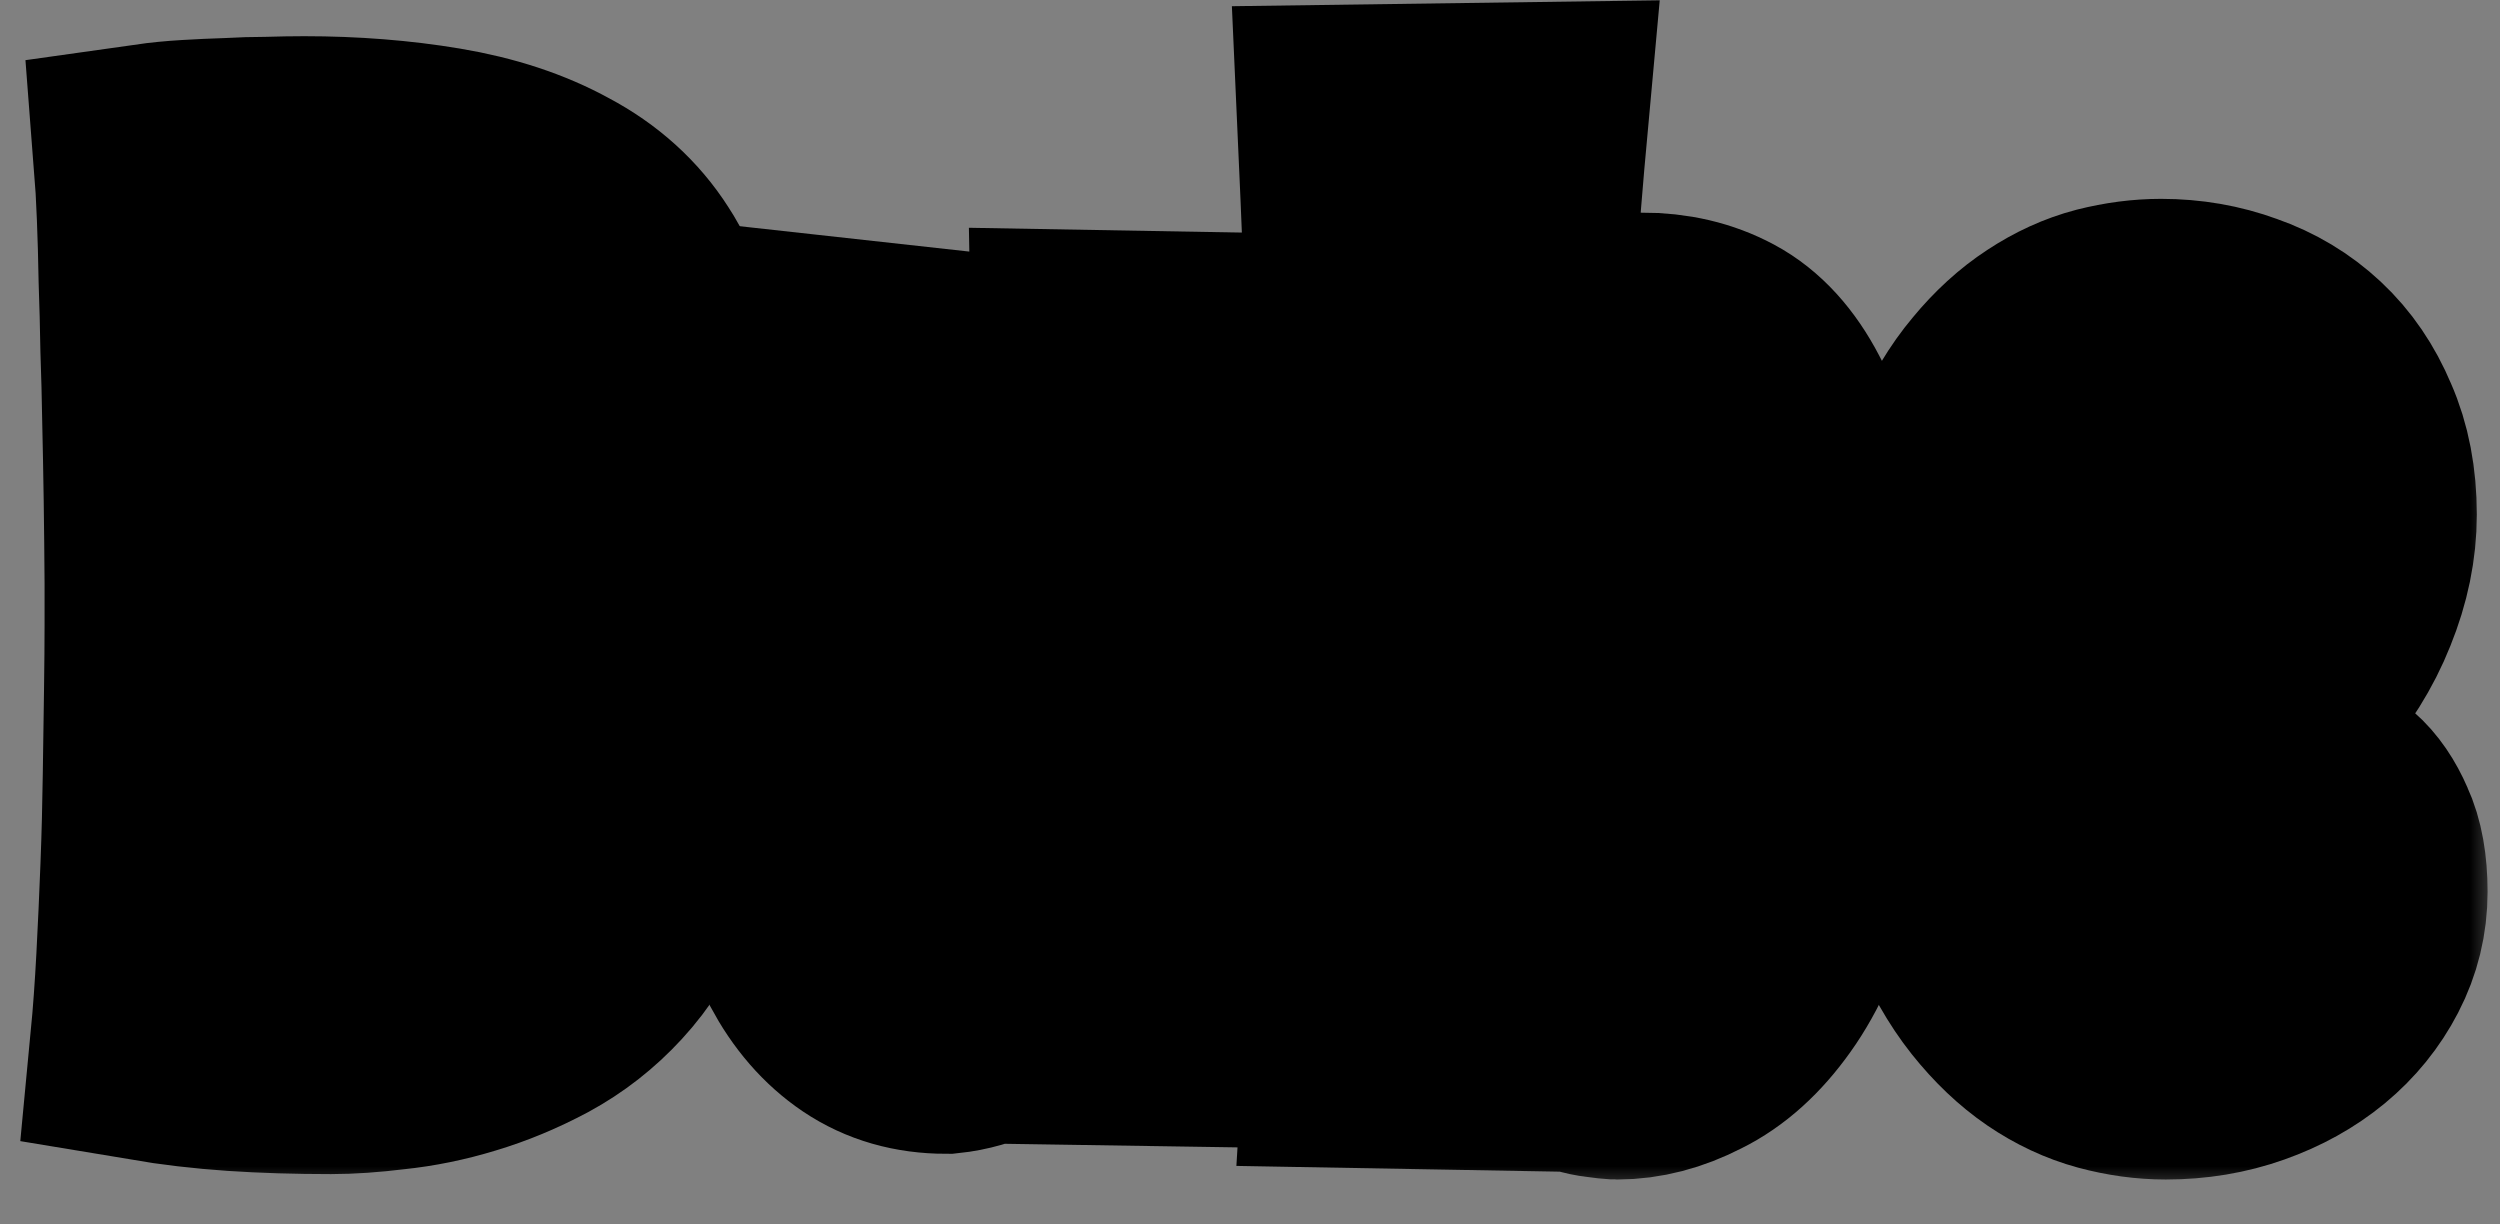 <svg width="49" height="24" viewBox="0 0 49 24" fill="none" xmlns="http://www.w3.org/2000/svg">
<rect x="0" y="0" width="49" height="24" fill="#808080" stroke="none"/>
<mask id="path-1-outside-1_1599_9834" maskUnits="userSpaceOnUse" x="-0.086" y="-0.637" width="49" height="24" fill="black">
<rect fill="white" x="-0.086" y="-0.637" width="49" height="24"/>
<path d="M12.969 15.371C12.93 16.137 12.793 16.801 12.559 17.363C12.324 17.918 12.023 18.395 11.656 18.793C11.297 19.184 10.887 19.504 10.426 19.754C9.973 19.996 9.512 20.188 9.043 20.328C8.582 20.469 8.125 20.562 7.672 20.609C7.227 20.664 6.832 20.691 6.488 20.691C5.824 20.691 5.199 20.672 4.613 20.633C4.035 20.594 3.469 20.527 2.914 20.434C2.961 19.941 3 19.402 3.031 18.816C3.062 18.223 3.09 17.621 3.113 17.012C3.137 16.395 3.152 15.789 3.16 15.195C3.168 14.602 3.176 14.055 3.184 13.555C3.191 13.047 3.195 12.609 3.195 12.242C3.195 11.867 3.195 11.598 3.195 11.434C3.188 10.316 3.172 9.238 3.148 8.199C3.141 7.754 3.129 7.301 3.113 6.84C3.105 6.371 3.094 5.918 3.078 5.48C3.07 5.035 3.059 4.617 3.043 4.227C3.027 3.828 3.008 3.477 2.984 3.172C3.203 3.141 3.441 3.117 3.699 3.102C3.965 3.086 4.227 3.074 4.484 3.066C4.75 3.051 5.008 3.043 5.258 3.043C5.516 3.035 5.75 3.031 5.961 3.031C6.906 3.031 7.797 3.102 8.633 3.242C9.477 3.383 10.211 3.625 10.836 3.969C11.469 4.305 11.965 4.754 12.324 5.316C12.691 5.871 12.875 6.566 12.875 7.402C12.836 7.91 12.711 8.387 12.5 8.832C12.406 9.027 12.289 9.227 12.148 9.43C12.016 9.625 11.848 9.812 11.645 9.992C11.441 10.172 11.203 10.34 10.93 10.496C10.656 10.652 10.344 10.781 9.992 10.883C10.5 11.016 10.926 11.215 11.27 11.48C11.613 11.746 11.895 12.043 12.113 12.371C12.34 12.691 12.508 13.023 12.617 13.367C12.734 13.711 12.816 14.027 12.863 14.316C12.918 14.605 12.949 14.848 12.957 15.043C12.965 15.238 12.969 15.348 12.969 15.371ZM9.676 15.488C9.652 14.832 9.543 14.242 9.348 13.719C9.262 13.5 9.152 13.285 9.02 13.074C8.895 12.855 8.738 12.664 8.551 12.5C8.363 12.328 8.141 12.191 7.883 12.09C7.625 11.988 7.328 11.938 6.992 11.938C6.906 11.938 6.816 11.941 6.723 11.949C6.629 11.957 6.527 11.969 6.418 11.984L6.324 18.605C6.559 18.652 6.789 18.676 7.016 18.676C7.344 18.676 7.629 18.633 7.871 18.547C8.121 18.453 8.34 18.332 8.527 18.184C8.715 18.027 8.871 17.855 8.996 17.668C9.129 17.48 9.238 17.285 9.324 17.082C9.527 16.613 9.645 16.082 9.676 15.488ZM9.629 7.332C9.598 6.895 9.488 6.504 9.301 6.16C9.223 6.012 9.121 5.867 8.996 5.727C8.879 5.586 8.73 5.461 8.551 5.352C8.379 5.242 8.172 5.152 7.93 5.082C7.695 5.012 7.422 4.977 7.109 4.977C6.859 4.977 6.582 5 6.277 5.047L6.418 10.016H6.676C7.16 10.016 7.57 9.953 7.906 9.828C8.242 9.695 8.52 9.535 8.738 9.348C8.957 9.152 9.125 8.941 9.242 8.715C9.367 8.488 9.457 8.277 9.512 8.082C9.566 7.879 9.598 7.711 9.605 7.578C9.621 7.438 9.629 7.355 9.629 7.332Z"/>
<path d="M21.019 20.117C21.034 19.805 21.05 19.508 21.066 19.227C21.089 18.938 21.112 18.66 21.136 18.395C20.87 18.863 20.585 19.223 20.28 19.473C19.983 19.723 19.706 19.91 19.448 20.035C19.144 20.176 18.843 20.262 18.546 20.293C17.968 20.293 17.464 20.148 17.034 19.859C16.605 19.57 16.249 19.16 15.968 18.629C15.687 18.098 15.476 17.461 15.335 16.719C15.202 15.969 15.136 15.133 15.136 14.211C15.136 12.922 15.175 11.672 15.253 10.461C15.339 9.25 15.476 8.062 15.663 6.898L18.64 7.227C18.452 8.156 18.308 8.988 18.206 9.723C18.112 10.449 18.042 11.07 17.995 11.586C17.941 12.188 17.909 12.711 17.901 13.156C17.901 13.898 17.925 14.547 17.972 15.102C18.019 15.648 18.101 16.105 18.218 16.473C18.343 16.832 18.511 17.102 18.722 17.281C18.933 17.461 19.202 17.551 19.53 17.551C19.757 17.512 19.98 17.355 20.198 17.082C20.292 16.965 20.39 16.816 20.491 16.637C20.593 16.449 20.694 16.223 20.796 15.957C20.898 15.691 20.995 15.379 21.089 15.02C21.183 14.66 21.273 14.242 21.358 13.766C21.374 13.305 21.382 12.848 21.382 12.395C21.382 11.934 21.382 11.438 21.382 10.906C21.382 10.344 21.382 9.73 21.382 9.066C21.382 8.402 21.374 7.656 21.358 6.828L24.019 6.875C23.98 7.469 23.948 8.02 23.925 8.527C23.901 9.027 23.882 9.5 23.866 9.945C23.858 10.383 23.851 10.797 23.843 11.188C23.835 11.578 23.831 11.957 23.831 12.324C23.831 12.887 23.835 13.438 23.843 13.977C23.858 14.516 23.878 15.09 23.901 15.699C23.925 16.301 23.948 16.965 23.972 17.691C24.003 18.41 24.034 19.234 24.066 20.164L21.019 20.117Z"/>
<path d="M29.983 2.363C29.889 3.387 29.807 4.402 29.736 5.41C29.666 6.41 29.604 7.418 29.549 8.434C29.814 7.957 30.1 7.59 30.404 7.332C30.709 7.066 30.994 6.871 31.26 6.746C31.572 6.605 31.877 6.52 32.174 6.488C32.736 6.488 33.236 6.605 33.674 6.84C34.111 7.074 34.479 7.477 34.776 8.047C35.08 8.609 35.311 9.363 35.467 10.309C35.623 11.246 35.701 12.422 35.701 13.836C35.701 15.141 35.576 16.238 35.326 17.129C35.084 18.012 34.768 18.727 34.377 19.273C33.994 19.812 33.565 20.199 33.088 20.434C32.619 20.676 32.154 20.797 31.693 20.797C31.647 20.797 31.541 20.785 31.377 20.762C31.221 20.746 31.029 20.688 30.803 20.586C30.576 20.492 30.334 20.348 30.076 20.152C29.818 19.957 29.572 19.684 29.338 19.332V20.621L26.701 20.574C26.772 19.434 26.818 18.297 26.842 17.164C26.873 16.031 26.889 14.898 26.889 13.766C26.889 11.859 26.858 9.969 26.795 8.094C26.733 6.211 26.658 4.316 26.572 2.41L29.983 2.363ZM30.826 18.629C30.865 18.645 30.904 18.652 30.943 18.652C30.99 18.652 31.037 18.652 31.084 18.652C31.295 18.652 31.514 18.582 31.74 18.441C31.975 18.293 32.186 18.035 32.373 17.668C32.561 17.301 32.717 16.805 32.842 16.18C32.967 15.547 33.029 14.742 33.029 13.766C33.029 12.891 32.986 12.164 32.901 11.586C32.822 11 32.713 10.531 32.572 10.18C32.432 9.828 32.268 9.582 32.08 9.441C31.893 9.293 31.697 9.219 31.494 9.219C31.283 9.219 31.088 9.277 30.908 9.395C30.736 9.504 30.58 9.652 30.439 9.84C30.299 10.02 30.17 10.227 30.053 10.461C29.943 10.695 29.846 10.93 29.76 11.164C29.674 11.391 29.6 11.613 29.537 11.832C29.483 12.043 29.439 12.223 29.408 12.371C29.361 13.91 29.338 15.438 29.338 16.953C29.518 17.328 29.697 17.625 29.877 17.844C30.057 18.062 30.217 18.23 30.358 18.348C30.522 18.488 30.678 18.582 30.826 18.629Z"/>
<path d="M46.435 17.48C46.435 17.941 46.329 18.375 46.118 18.781C45.907 19.188 45.622 19.539 45.263 19.836C44.903 20.133 44.482 20.367 43.997 20.539C43.513 20.711 42.997 20.797 42.45 20.797C42.083 20.797 41.712 20.746 41.337 20.645C40.962 20.543 40.603 20.375 40.259 20.141C39.915 19.906 39.591 19.598 39.286 19.215C38.982 18.832 38.716 18.363 38.489 17.809C38.271 17.254 38.095 16.605 37.962 15.863C37.837 15.113 37.775 14.254 37.775 13.285C37.775 12.371 37.837 11.562 37.962 10.859C38.095 10.156 38.271 9.543 38.489 9.02C38.716 8.496 38.978 8.059 39.275 7.707C39.571 7.348 39.888 7.059 40.224 6.84C40.568 6.613 40.919 6.453 41.278 6.359C41.646 6.266 42.005 6.219 42.357 6.219C42.88 6.219 43.376 6.305 43.845 6.477C44.314 6.641 44.724 6.887 45.075 7.215C45.427 7.543 45.704 7.949 45.907 8.434C46.118 8.91 46.224 9.461 46.224 10.086C46.224 10.648 46.107 11.219 45.872 11.797C45.646 12.367 45.306 12.91 44.853 13.426C44.4 13.934 43.837 14.398 43.165 14.82C42.501 15.234 41.736 15.562 40.868 15.805C40.915 16.289 40.982 16.73 41.068 17.129C41.161 17.527 41.275 17.867 41.407 18.148C41.548 18.43 41.708 18.648 41.888 18.805C42.075 18.961 42.29 19.039 42.532 19.039C42.689 19.031 42.837 19.004 42.978 18.957C43.103 18.918 43.228 18.855 43.353 18.77C43.486 18.684 43.595 18.559 43.681 18.395C43.478 18.301 43.321 18.18 43.212 18.031C43.103 17.883 43.021 17.742 42.966 17.609C42.903 17.453 42.868 17.289 42.861 17.117C42.861 16.742 42.935 16.438 43.083 16.203C43.232 15.969 43.407 15.785 43.611 15.652C43.814 15.52 44.021 15.43 44.232 15.383C44.443 15.328 44.611 15.301 44.736 15.301C44.868 15.301 45.028 15.328 45.216 15.383C45.411 15.438 45.599 15.543 45.778 15.699C45.958 15.855 46.111 16.078 46.236 16.367C46.368 16.648 46.435 17.02 46.435 17.48ZM43.54 10.109C43.54 9.828 43.513 9.562 43.458 9.312C43.411 9.055 43.337 8.832 43.236 8.645C43.142 8.457 43.021 8.309 42.872 8.199C42.732 8.082 42.568 8.023 42.38 8.023C42.06 8.023 41.798 8.172 41.595 8.469C41.392 8.758 41.228 9.145 41.103 9.629C40.978 10.113 40.892 10.672 40.845 11.305C40.798 11.938 40.775 12.598 40.775 13.285V14.141C41.173 13.93 41.54 13.68 41.876 13.391C42.22 13.102 42.513 12.785 42.755 12.441C43.005 12.09 43.196 11.719 43.329 11.328C43.47 10.938 43.54 10.531 43.54 10.109Z"/>
</mask>
<path d="M12.969 15.371C12.93 16.137 12.793 16.801 12.559 17.363C12.324 17.918 12.023 18.395 11.656 18.793C11.297 19.184 10.887 19.504 10.426 19.754C9.973 19.996 9.512 20.188 9.043 20.328C8.582 20.469 8.125 20.562 7.672 20.609C7.227 20.664 6.832 20.691 6.488 20.691C5.824 20.691 5.199 20.672 4.613 20.633C4.035 20.594 3.469 20.527 2.914 20.434C2.961 19.941 3 19.402 3.031 18.816C3.062 18.223 3.09 17.621 3.113 17.012C3.137 16.395 3.152 15.789 3.16 15.195C3.168 14.602 3.176 14.055 3.184 13.555C3.191 13.047 3.195 12.609 3.195 12.242C3.195 11.867 3.195 11.598 3.195 11.434C3.188 10.316 3.172 9.238 3.148 8.199C3.141 7.754 3.129 7.301 3.113 6.84C3.105 6.371 3.094 5.918 3.078 5.48C3.07 5.035 3.059 4.617 3.043 4.227C3.027 3.828 3.008 3.477 2.984 3.172C3.203 3.141 3.441 3.117 3.699 3.102C3.965 3.086 4.227 3.074 4.484 3.066C4.75 3.051 5.008 3.043 5.258 3.043C5.516 3.035 5.75 3.031 5.961 3.031C6.906 3.031 7.797 3.102 8.633 3.242C9.477 3.383 10.211 3.625 10.836 3.969C11.469 4.305 11.965 4.754 12.324 5.316C12.691 5.871 12.875 6.566 12.875 7.402C12.836 7.91 12.711 8.387 12.5 8.832C12.406 9.027 12.289 9.227 12.148 9.43C12.016 9.625 11.848 9.812 11.645 9.992C11.441 10.172 11.203 10.34 10.93 10.496C10.656 10.652 10.344 10.781 9.992 10.883C10.5 11.016 10.926 11.215 11.27 11.48C11.613 11.746 11.895 12.043 12.113 12.371C12.34 12.691 12.508 13.023 12.617 13.367C12.734 13.711 12.816 14.027 12.863 14.316C12.918 14.605 12.949 14.848 12.957 15.043C12.965 15.238 12.969 15.348 12.969 15.371ZM9.676 15.488C9.652 14.832 9.543 14.242 9.348 13.719C9.262 13.5 9.152 13.285 9.02 13.074C8.895 12.855 8.738 12.664 8.551 12.5C8.363 12.328 8.141 12.191 7.883 12.09C7.625 11.988 7.328 11.938 6.992 11.938C6.906 11.938 6.816 11.941 6.723 11.949C6.629 11.957 6.527 11.969 6.418 11.984L6.324 18.605C6.559 18.652 6.789 18.676 7.016 18.676C7.344 18.676 7.629 18.633 7.871 18.547C8.121 18.453 8.34 18.332 8.527 18.184C8.715 18.027 8.871 17.855 8.996 17.668C9.129 17.48 9.238 17.285 9.324 17.082C9.527 16.613 9.645 16.082 9.676 15.488ZM9.629 7.332C9.598 6.895 9.488 6.504 9.301 6.16C9.223 6.012 9.121 5.867 8.996 5.727C8.879 5.586 8.73 5.461 8.551 5.352C8.379 5.242 8.172 5.152 7.93 5.082C7.695 5.012 7.422 4.977 7.109 4.977C6.859 4.977 6.582 5 6.277 5.047L6.418 10.016H6.676C7.16 10.016 7.57 9.953 7.906 9.828C8.242 9.695 8.52 9.535 8.738 9.348C8.957 9.152 9.125 8.941 9.242 8.715C9.367 8.488 9.457 8.277 9.512 8.082C9.566 7.879 9.598 7.711 9.605 7.578C9.621 7.438 9.629 7.355 9.629 7.332Z" fill="white"/>
<path d="M21.019 20.117C21.034 19.805 21.05 19.508 21.066 19.227C21.089 18.938 21.112 18.66 21.136 18.395C20.87 18.863 20.585 19.223 20.28 19.473C19.983 19.723 19.706 19.91 19.448 20.035C19.144 20.176 18.843 20.262 18.546 20.293C17.968 20.293 17.464 20.148 17.034 19.859C16.605 19.57 16.249 19.16 15.968 18.629C15.687 18.098 15.476 17.461 15.335 16.719C15.202 15.969 15.136 15.133 15.136 14.211C15.136 12.922 15.175 11.672 15.253 10.461C15.339 9.25 15.476 8.062 15.663 6.898L18.64 7.227C18.452 8.156 18.308 8.988 18.206 9.723C18.112 10.449 18.042 11.07 17.995 11.586C17.941 12.188 17.909 12.711 17.901 13.156C17.901 13.898 17.925 14.547 17.972 15.102C18.019 15.648 18.101 16.105 18.218 16.473C18.343 16.832 18.511 17.102 18.722 17.281C18.933 17.461 19.202 17.551 19.53 17.551C19.757 17.512 19.98 17.355 20.198 17.082C20.292 16.965 20.39 16.816 20.491 16.637C20.593 16.449 20.694 16.223 20.796 15.957C20.898 15.691 20.995 15.379 21.089 15.02C21.183 14.66 21.273 14.242 21.358 13.766C21.374 13.305 21.382 12.848 21.382 12.395C21.382 11.934 21.382 11.438 21.382 10.906C21.382 10.344 21.382 9.73 21.382 9.066C21.382 8.402 21.374 7.656 21.358 6.828L24.019 6.875C23.98 7.469 23.948 8.02 23.925 8.527C23.901 9.027 23.882 9.5 23.866 9.945C23.858 10.383 23.851 10.797 23.843 11.188C23.835 11.578 23.831 11.957 23.831 12.324C23.831 12.887 23.835 13.438 23.843 13.977C23.858 14.516 23.878 15.09 23.901 15.699C23.925 16.301 23.948 16.965 23.972 17.691C24.003 18.41 24.034 19.234 24.066 20.164L21.019 20.117Z" fill="white"/>
<path d="M29.983 2.363C29.889 3.387 29.807 4.402 29.736 5.41C29.666 6.41 29.604 7.418 29.549 8.434C29.814 7.957 30.1 7.59 30.404 7.332C30.709 7.066 30.994 6.871 31.26 6.746C31.572 6.605 31.877 6.52 32.174 6.488C32.736 6.488 33.236 6.605 33.674 6.84C34.111 7.074 34.479 7.477 34.776 8.047C35.08 8.609 35.311 9.363 35.467 10.309C35.623 11.246 35.701 12.422 35.701 13.836C35.701 15.141 35.576 16.238 35.326 17.129C35.084 18.012 34.768 18.727 34.377 19.273C33.994 19.812 33.565 20.199 33.088 20.434C32.619 20.676 32.154 20.797 31.693 20.797C31.647 20.797 31.541 20.785 31.377 20.762C31.221 20.746 31.029 20.688 30.803 20.586C30.576 20.492 30.334 20.348 30.076 20.152C29.818 19.957 29.572 19.684 29.338 19.332V20.621L26.701 20.574C26.772 19.434 26.818 18.297 26.842 17.164C26.873 16.031 26.889 14.898 26.889 13.766C26.889 11.859 26.858 9.969 26.795 8.094C26.733 6.211 26.658 4.316 26.572 2.41L29.983 2.363ZM30.826 18.629C30.865 18.645 30.904 18.652 30.943 18.652C30.99 18.652 31.037 18.652 31.084 18.652C31.295 18.652 31.514 18.582 31.74 18.441C31.975 18.293 32.186 18.035 32.373 17.668C32.561 17.301 32.717 16.805 32.842 16.18C32.967 15.547 33.029 14.742 33.029 13.766C33.029 12.891 32.986 12.164 32.901 11.586C32.822 11 32.713 10.531 32.572 10.18C32.432 9.828 32.268 9.582 32.08 9.441C31.893 9.293 31.697 9.219 31.494 9.219C31.283 9.219 31.088 9.277 30.908 9.395C30.736 9.504 30.58 9.652 30.439 9.84C30.299 10.02 30.17 10.227 30.053 10.461C29.943 10.695 29.846 10.93 29.76 11.164C29.674 11.391 29.6 11.613 29.537 11.832C29.483 12.043 29.439 12.223 29.408 12.371C29.361 13.91 29.338 15.438 29.338 16.953C29.518 17.328 29.697 17.625 29.877 17.844C30.057 18.062 30.217 18.23 30.358 18.348C30.522 18.488 30.678 18.582 30.826 18.629Z" fill="white"/>
<path d="M46.435 17.48C46.435 17.941 46.329 18.375 46.118 18.781C45.907 19.188 45.622 19.539 45.263 19.836C44.903 20.133 44.482 20.367 43.997 20.539C43.513 20.711 42.997 20.797 42.45 20.797C42.083 20.797 41.712 20.746 41.337 20.645C40.962 20.543 40.603 20.375 40.259 20.141C39.915 19.906 39.591 19.598 39.286 19.215C38.982 18.832 38.716 18.363 38.489 17.809C38.271 17.254 38.095 16.605 37.962 15.863C37.837 15.113 37.775 14.254 37.775 13.285C37.775 12.371 37.837 11.562 37.962 10.859C38.095 10.156 38.271 9.543 38.489 9.02C38.716 8.496 38.978 8.059 39.275 7.707C39.571 7.348 39.888 7.059 40.224 6.84C40.568 6.613 40.919 6.453 41.278 6.359C41.646 6.266 42.005 6.219 42.357 6.219C42.88 6.219 43.376 6.305 43.845 6.477C44.314 6.641 44.724 6.887 45.075 7.215C45.427 7.543 45.704 7.949 45.907 8.434C46.118 8.91 46.224 9.461 46.224 10.086C46.224 10.648 46.107 11.219 45.872 11.797C45.646 12.367 45.306 12.91 44.853 13.426C44.4 13.934 43.837 14.398 43.165 14.82C42.501 15.234 41.736 15.562 40.868 15.805C40.915 16.289 40.982 16.73 41.068 17.129C41.161 17.527 41.275 17.867 41.407 18.148C41.548 18.43 41.708 18.648 41.888 18.805C42.075 18.961 42.29 19.039 42.532 19.039C42.689 19.031 42.837 19.004 42.978 18.957C43.103 18.918 43.228 18.855 43.353 18.77C43.486 18.684 43.595 18.559 43.681 18.395C43.478 18.301 43.321 18.18 43.212 18.031C43.103 17.883 43.021 17.742 42.966 17.609C42.903 17.453 42.868 17.289 42.861 17.117C42.861 16.742 42.935 16.438 43.083 16.203C43.232 15.969 43.407 15.785 43.611 15.652C43.814 15.52 44.021 15.43 44.232 15.383C44.443 15.328 44.611 15.301 44.736 15.301C44.868 15.301 45.028 15.328 45.216 15.383C45.411 15.438 45.599 15.543 45.778 15.699C45.958 15.855 46.111 16.078 46.236 16.367C46.368 16.648 46.435 17.02 46.435 17.48ZM43.54 10.109C43.54 9.828 43.513 9.562 43.458 9.312C43.411 9.055 43.337 8.832 43.236 8.645C43.142 8.457 43.021 8.309 42.872 8.199C42.732 8.082 42.568 8.023 42.38 8.023C42.06 8.023 41.798 8.172 41.595 8.469C41.392 8.758 41.228 9.145 41.103 9.629C40.978 10.113 40.892 10.672 40.845 11.305C40.798 11.938 40.775 12.598 40.775 13.285V14.141C41.173 13.93 41.54 13.68 41.876 13.391C42.22 13.102 42.513 12.785 42.755 12.441C43.005 12.09 43.196 11.719 43.329 11.328C43.47 10.938 43.54 10.531 43.54 10.109Z" fill="white"/>
<path d="M12.969 15.371C12.93 16.137 12.793 16.801 12.559 17.363C12.324 17.918 12.023 18.395 11.656 18.793C11.297 19.184 10.887 19.504 10.426 19.754C9.973 19.996 9.512 20.188 9.043 20.328C8.582 20.469 8.125 20.562 7.672 20.609C7.227 20.664 6.832 20.691 6.488 20.691C5.824 20.691 5.199 20.672 4.613 20.633C4.035 20.594 3.469 20.527 2.914 20.434C2.961 19.941 3 19.402 3.031 18.816C3.062 18.223 3.09 17.621 3.113 17.012C3.137 16.395 3.152 15.789 3.16 15.195C3.168 14.602 3.176 14.055 3.184 13.555C3.191 13.047 3.195 12.609 3.195 12.242C3.195 11.867 3.195 11.598 3.195 11.434C3.188 10.316 3.172 9.238 3.148 8.199C3.141 7.754 3.129 7.301 3.113 6.84C3.105 6.371 3.094 5.918 3.078 5.48C3.07 5.035 3.059 4.617 3.043 4.227C3.027 3.828 3.008 3.477 2.984 3.172C3.203 3.141 3.441 3.117 3.699 3.102C3.965 3.086 4.227 3.074 4.484 3.066C4.75 3.051 5.008 3.043 5.258 3.043C5.516 3.035 5.75 3.031 5.961 3.031C6.906 3.031 7.797 3.102 8.633 3.242C9.477 3.383 10.211 3.625 10.836 3.969C11.469 4.305 11.965 4.754 12.324 5.316C12.691 5.871 12.875 6.566 12.875 7.402C12.836 7.91 12.711 8.387 12.5 8.832C12.406 9.027 12.289 9.227 12.148 9.43C12.016 9.625 11.848 9.812 11.645 9.992C11.441 10.172 11.203 10.34 10.93 10.496C10.656 10.652 10.344 10.781 9.992 10.883C10.5 11.016 10.926 11.215 11.27 11.48C11.613 11.746 11.895 12.043 12.113 12.371C12.34 12.691 12.508 13.023 12.617 13.367C12.734 13.711 12.816 14.027 12.863 14.316C12.918 14.605 12.949 14.848 12.957 15.043C12.965 15.238 12.969 15.348 12.969 15.371ZM9.676 15.488C9.652 14.832 9.543 14.242 9.348 13.719C9.262 13.5 9.152 13.285 9.02 13.074C8.895 12.855 8.738 12.664 8.551 12.5C8.363 12.328 8.141 12.191 7.883 12.09C7.625 11.988 7.328 11.938 6.992 11.938C6.906 11.938 6.816 11.941 6.723 11.949C6.629 11.957 6.527 11.969 6.418 11.984L6.324 18.605C6.559 18.652 6.789 18.676 7.016 18.676C7.344 18.676 7.629 18.633 7.871 18.547C8.121 18.453 8.34 18.332 8.527 18.184C8.715 18.027 8.871 17.855 8.996 17.668C9.129 17.48 9.238 17.285 9.324 17.082C9.527 16.613 9.645 16.082 9.676 15.488ZM9.629 7.332C9.598 6.895 9.488 6.504 9.301 6.16C9.223 6.012 9.121 5.867 8.996 5.727C8.879 5.586 8.73 5.461 8.551 5.352C8.379 5.242 8.172 5.152 7.93 5.082C7.695 5.012 7.422 4.977 7.109 4.977C6.859 4.977 6.582 5 6.277 5.047L6.418 10.016H6.676C7.16 10.016 7.57 9.953 7.906 9.828C8.242 9.695 8.52 9.535 8.738 9.348C8.957 9.152 9.125 8.941 9.242 8.715C9.367 8.488 9.457 8.277 9.512 8.082C9.566 7.879 9.598 7.711 9.605 7.578C9.621 7.438 9.629 7.355 9.629 7.332Z" stroke="black" stroke-width="4.643" mask="url(#path-1-outside-1_1599_9834)"/>
<path d="M21.019 20.117C21.034 19.805 21.05 19.508 21.066 19.227C21.089 18.938 21.112 18.66 21.136 18.395C20.87 18.863 20.585 19.223 20.28 19.473C19.983 19.723 19.706 19.91 19.448 20.035C19.144 20.176 18.843 20.262 18.546 20.293C17.968 20.293 17.464 20.148 17.034 19.859C16.605 19.57 16.249 19.16 15.968 18.629C15.687 18.098 15.476 17.461 15.335 16.719C15.202 15.969 15.136 15.133 15.136 14.211C15.136 12.922 15.175 11.672 15.253 10.461C15.339 9.25 15.476 8.062 15.663 6.898L18.64 7.227C18.452 8.156 18.308 8.988 18.206 9.723C18.112 10.449 18.042 11.07 17.995 11.586C17.941 12.188 17.909 12.711 17.901 13.156C17.901 13.898 17.925 14.547 17.972 15.102C18.019 15.648 18.101 16.105 18.218 16.473C18.343 16.832 18.511 17.102 18.722 17.281C18.933 17.461 19.202 17.551 19.53 17.551C19.757 17.512 19.98 17.355 20.198 17.082C20.292 16.965 20.39 16.816 20.491 16.637C20.593 16.449 20.694 16.223 20.796 15.957C20.898 15.691 20.995 15.379 21.089 15.02C21.183 14.66 21.273 14.242 21.358 13.766C21.374 13.305 21.382 12.848 21.382 12.395C21.382 11.934 21.382 11.438 21.382 10.906C21.382 10.344 21.382 9.73 21.382 9.066C21.382 8.402 21.374 7.656 21.358 6.828L24.019 6.875C23.98 7.469 23.948 8.02 23.925 8.527C23.901 9.027 23.882 9.5 23.866 9.945C23.858 10.383 23.851 10.797 23.843 11.188C23.835 11.578 23.831 11.957 23.831 12.324C23.831 12.887 23.835 13.438 23.843 13.977C23.858 14.516 23.878 15.09 23.901 15.699C23.925 16.301 23.948 16.965 23.972 17.691C24.003 18.41 24.034 19.234 24.066 20.164L21.019 20.117Z" stroke="black" stroke-width="4.643" mask="url(#path-1-outside-1_1599_9834)"/>
<path d="M29.983 2.363C29.889 3.387 29.807 4.402 29.736 5.41C29.666 6.41 29.604 7.418 29.549 8.434C29.814 7.957 30.1 7.59 30.404 7.332C30.709 7.066 30.994 6.871 31.26 6.746C31.572 6.605 31.877 6.52 32.174 6.488C32.736 6.488 33.236 6.605 33.674 6.84C34.111 7.074 34.479 7.477 34.776 8.047C35.08 8.609 35.311 9.363 35.467 10.309C35.623 11.246 35.701 12.422 35.701 13.836C35.701 15.141 35.576 16.238 35.326 17.129C35.084 18.012 34.768 18.727 34.377 19.273C33.994 19.812 33.565 20.199 33.088 20.434C32.619 20.676 32.154 20.797 31.693 20.797C31.647 20.797 31.541 20.785 31.377 20.762C31.221 20.746 31.029 20.688 30.803 20.586C30.576 20.492 30.334 20.348 30.076 20.152C29.818 19.957 29.572 19.684 29.338 19.332V20.621L26.701 20.574C26.772 19.434 26.818 18.297 26.842 17.164C26.873 16.031 26.889 14.898 26.889 13.766C26.889 11.859 26.858 9.969 26.795 8.094C26.733 6.211 26.658 4.316 26.572 2.41L29.983 2.363ZM30.826 18.629C30.865 18.645 30.904 18.652 30.943 18.652C30.99 18.652 31.037 18.652 31.084 18.652C31.295 18.652 31.514 18.582 31.74 18.441C31.975 18.293 32.186 18.035 32.373 17.668C32.561 17.301 32.717 16.805 32.842 16.18C32.967 15.547 33.029 14.742 33.029 13.766C33.029 12.891 32.986 12.164 32.901 11.586C32.822 11 32.713 10.531 32.572 10.18C32.432 9.828 32.268 9.582 32.08 9.441C31.893 9.293 31.697 9.219 31.494 9.219C31.283 9.219 31.088 9.277 30.908 9.395C30.736 9.504 30.58 9.652 30.439 9.84C30.299 10.02 30.17 10.227 30.053 10.461C29.943 10.695 29.846 10.93 29.76 11.164C29.674 11.391 29.6 11.613 29.537 11.832C29.483 12.043 29.439 12.223 29.408 12.371C29.361 13.91 29.338 15.438 29.338 16.953C29.518 17.328 29.697 17.625 29.877 17.844C30.057 18.062 30.217 18.23 30.358 18.348C30.522 18.488 30.678 18.582 30.826 18.629Z" stroke="black" stroke-width="4.643" mask="url(#path-1-outside-1_1599_9834)"/>
<path d="M46.435 17.48C46.435 17.941 46.329 18.375 46.118 18.781C45.907 19.188 45.622 19.539 45.263 19.836C44.903 20.133 44.482 20.367 43.997 20.539C43.513 20.711 42.997 20.797 42.45 20.797C42.083 20.797 41.712 20.746 41.337 20.645C40.962 20.543 40.603 20.375 40.259 20.141C39.915 19.906 39.591 19.598 39.286 19.215C38.982 18.832 38.716 18.363 38.489 17.809C38.271 17.254 38.095 16.605 37.962 15.863C37.837 15.113 37.775 14.254 37.775 13.285C37.775 12.371 37.837 11.562 37.962 10.859C38.095 10.156 38.271 9.543 38.489 9.02C38.716 8.496 38.978 8.059 39.275 7.707C39.571 7.348 39.888 7.059 40.224 6.84C40.568 6.613 40.919 6.453 41.278 6.359C41.646 6.266 42.005 6.219 42.357 6.219C42.88 6.219 43.376 6.305 43.845 6.477C44.314 6.641 44.724 6.887 45.075 7.215C45.427 7.543 45.704 7.949 45.907 8.434C46.118 8.91 46.224 9.461 46.224 10.086C46.224 10.648 46.107 11.219 45.872 11.797C45.646 12.367 45.306 12.91 44.853 13.426C44.4 13.934 43.837 14.398 43.165 14.82C42.501 15.234 41.736 15.562 40.868 15.805C40.915 16.289 40.982 16.73 41.068 17.129C41.161 17.527 41.275 17.867 41.407 18.148C41.548 18.43 41.708 18.648 41.888 18.805C42.075 18.961 42.29 19.039 42.532 19.039C42.689 19.031 42.837 19.004 42.978 18.957C43.103 18.918 43.228 18.855 43.353 18.77C43.486 18.684 43.595 18.559 43.681 18.395C43.478 18.301 43.321 18.18 43.212 18.031C43.103 17.883 43.021 17.742 42.966 17.609C42.903 17.453 42.868 17.289 42.861 17.117C42.861 16.742 42.935 16.438 43.083 16.203C43.232 15.969 43.407 15.785 43.611 15.652C43.814 15.52 44.021 15.43 44.232 15.383C44.443 15.328 44.611 15.301 44.736 15.301C44.868 15.301 45.028 15.328 45.216 15.383C45.411 15.438 45.599 15.543 45.778 15.699C45.958 15.855 46.111 16.078 46.236 16.367C46.368 16.648 46.435 17.02 46.435 17.48ZM43.54 10.109C43.54 9.828 43.513 9.562 43.458 9.312C43.411 9.055 43.337 8.832 43.236 8.645C43.142 8.457 43.021 8.309 42.872 8.199C42.732 8.082 42.568 8.023 42.38 8.023C42.06 8.023 41.798 8.172 41.595 8.469C41.392 8.758 41.228 9.145 41.103 9.629C40.978 10.113 40.892 10.672 40.845 11.305C40.798 11.938 40.775 12.598 40.775 13.285V14.141C41.173 13.93 41.54 13.68 41.876 13.391C42.22 13.102 42.513 12.785 42.755 12.441C43.005 12.09 43.196 11.719 43.329 11.328C43.47 10.938 43.54 10.531 43.54 10.109Z" stroke="black" stroke-width="4.643" mask="url(#path-1-outside-1_1599_9834)"/>
</svg>

